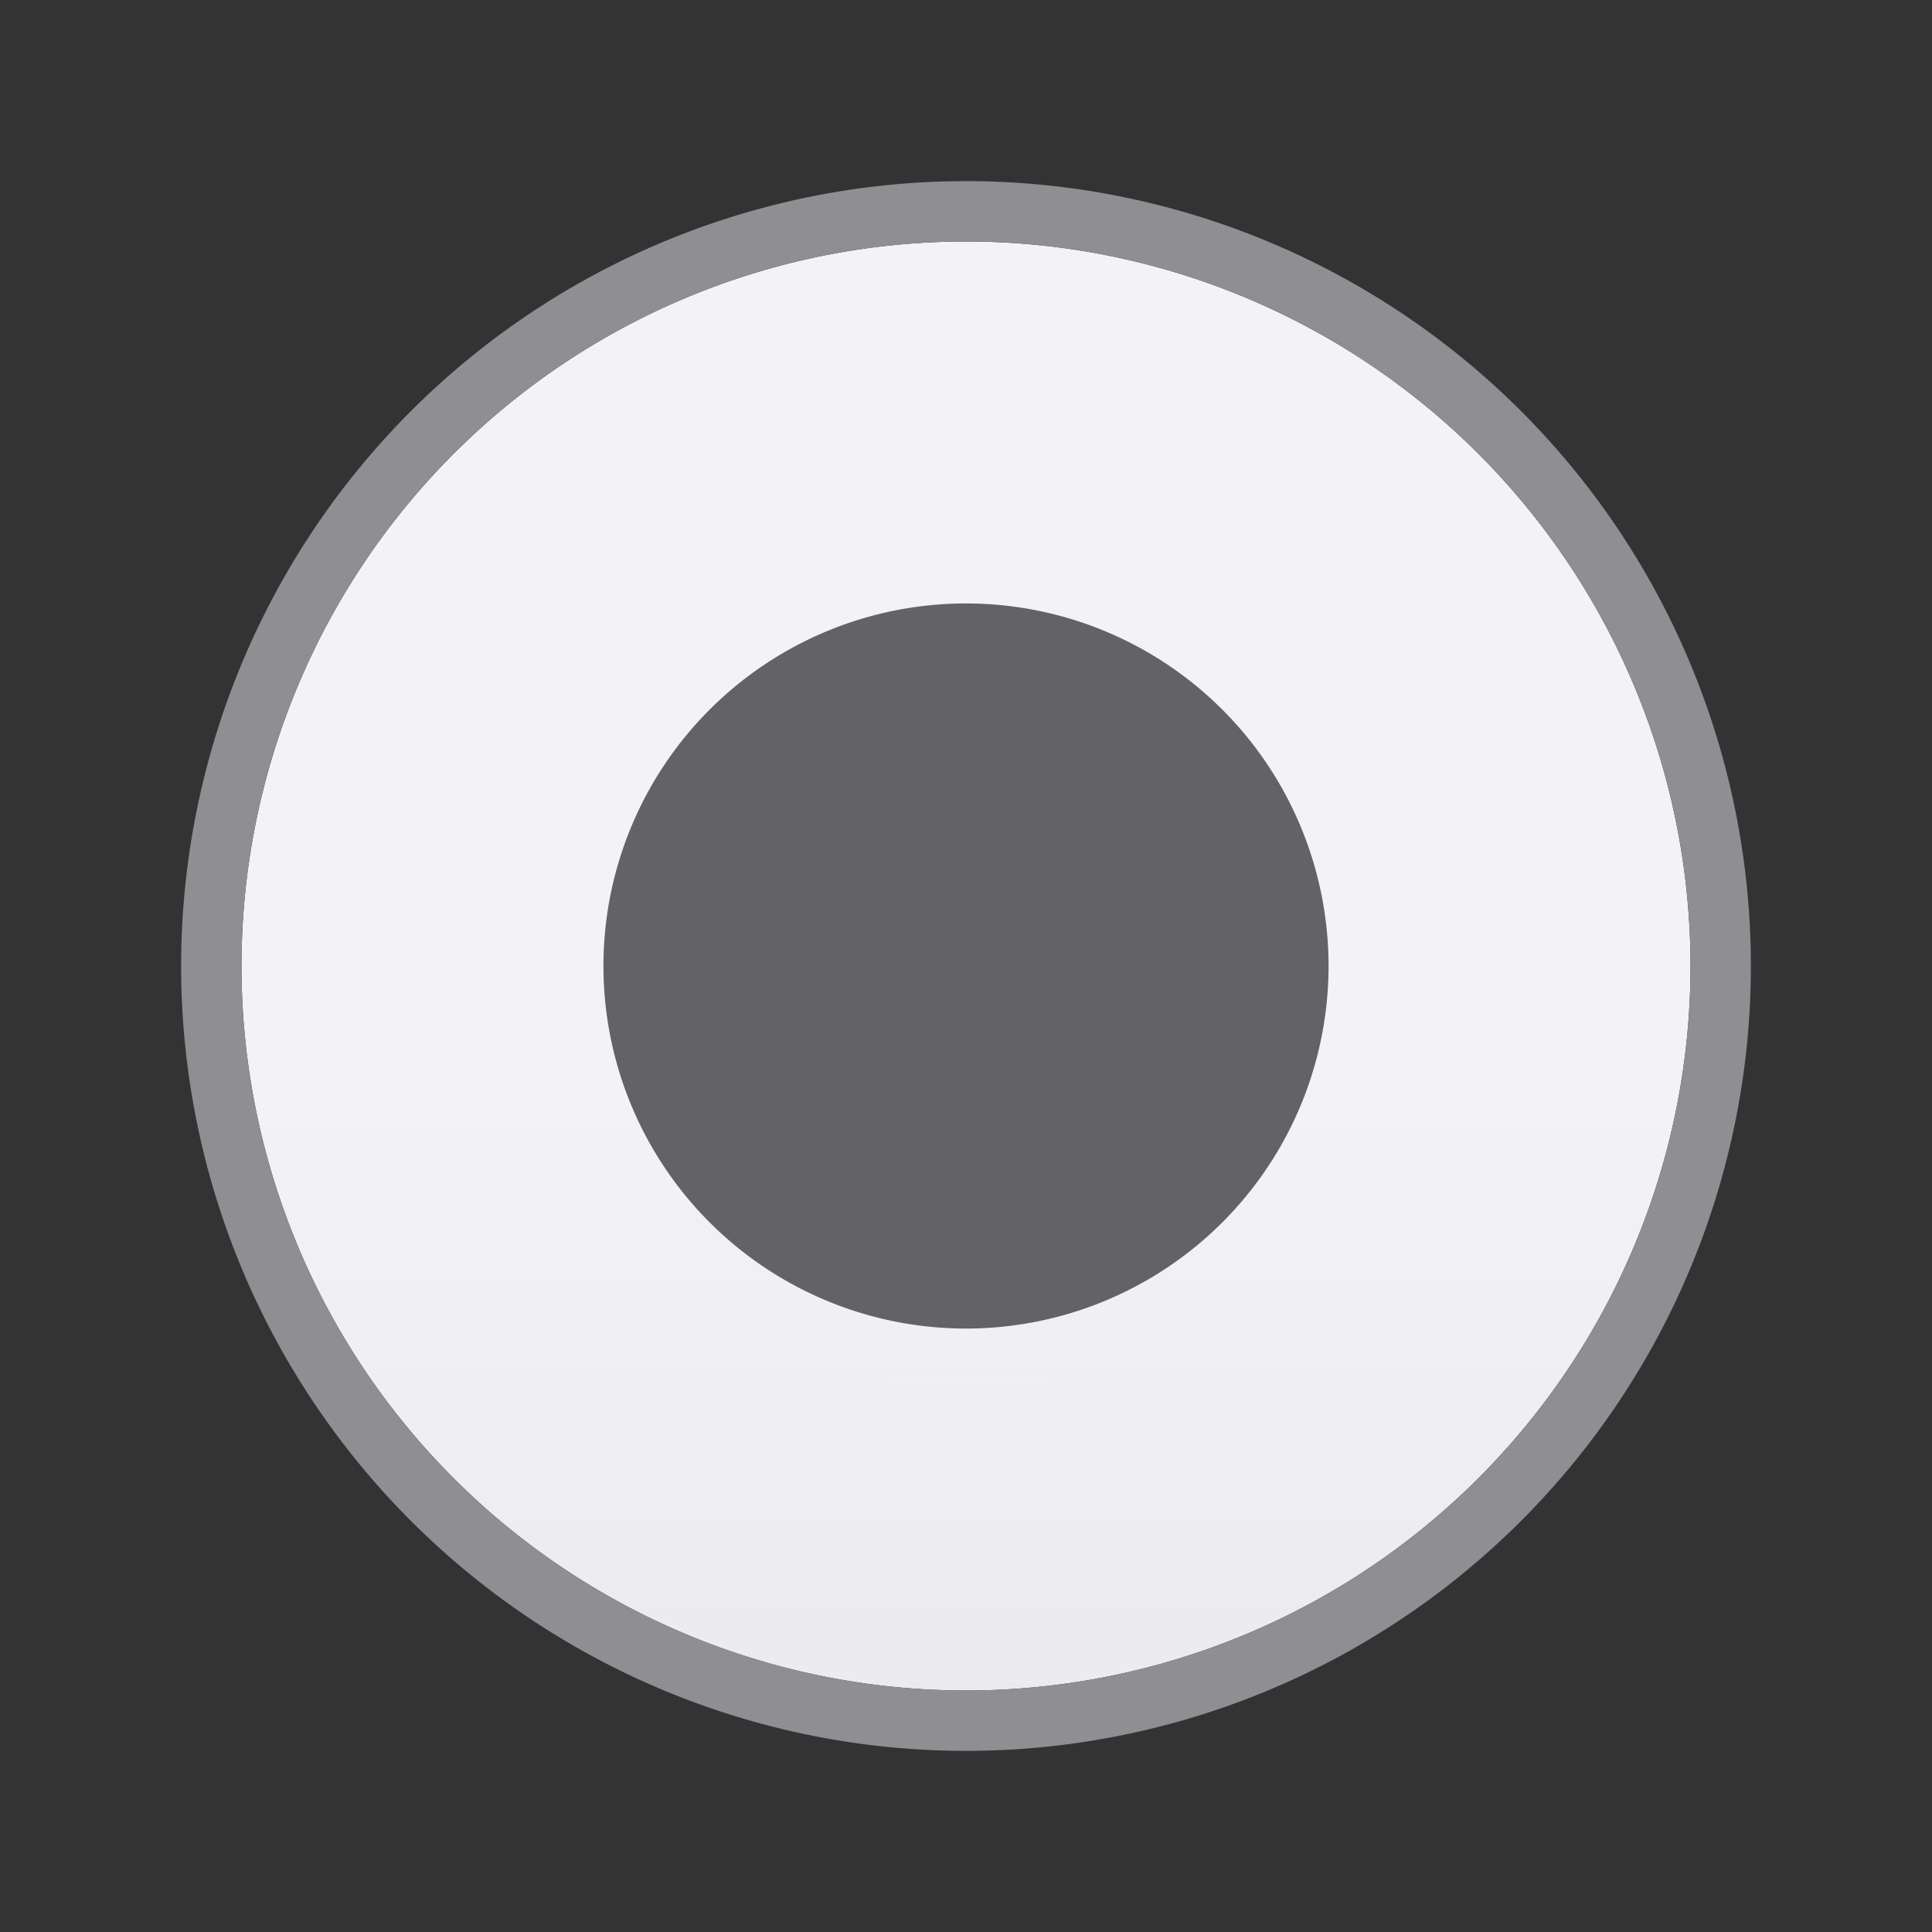 <svg viewBox="0 0 32 32" xmlns="http://www.w3.org/2000/svg" xmlns:xlink="http://www.w3.org/1999/xlink"><rect x="0" y="0" width="32" height="32" fill="#333333" stroke="none"/><linearGradient id="a" gradientUnits="userSpaceOnUse" x1="58" x2="58" y1="42" y2="18"><stop offset="0" stop-color="#d1d1d6"/><stop offset=".286" stop-color="#e5e5ea"/><stop offset="1" stop-color="#f2f2f7"/></linearGradient><linearGradient id="b" gradientUnits="userSpaceOnUse" x1="58" x2="58" y1="40" y2="22"><stop offset="0" stop-color="#f2f2f7"/><stop offset="1" stop-color="#f2f2f7" stop-opacity="0"/></linearGradient><path d="m28 16a12 12 0 0 1 -12 12 12 12 0 0 1 -12-12 12 12 0 0 1 12-12 12 12 0 0 1 12 12z" fill="url(#a)" stroke-width=".923"/><path d="m16 3a13 13 0 0 0 -13 13 13 13 0 0 0 13 13 13 13 0 0 0 13-13 13 13 0 0 0 -13-13zm0 1a12 12 0 0 1 12 12 12 12 0 0 1 -12 12 12 12 0 0 1 -12-12 12 12 0 0 1 12-12z" fill="#8e8e93"/><path d="m16 9a7.001 7.001 0 0 0 -7 7 7.001 7.001 0 0 0 7 7 7.001 7.001 0 0 0 7-7 7.001 7.001 0 0 0 -7-7zm0 .994a6.005 6.005 0 0 1 6.006 6.006 6.005 6.005 0 0 1 -6.006 6.006 6.005 6.005 0 0 1 -6.006-6.006 6.005 6.005 0 0 1 6.006-6.006z" fill="url(#b)" stroke-width=".778"/><path d="m22.005 16a6.005 6.005 0 0 1 -6.005 6.005 6.005 6.005 0 0 1 -6.005-6.005 6.005 6.005 0 0 1 6.005-6.005 6.005 6.005 0 0 1 6.005 6.005z" fill="#636366" stroke-width=".667"/></svg>
